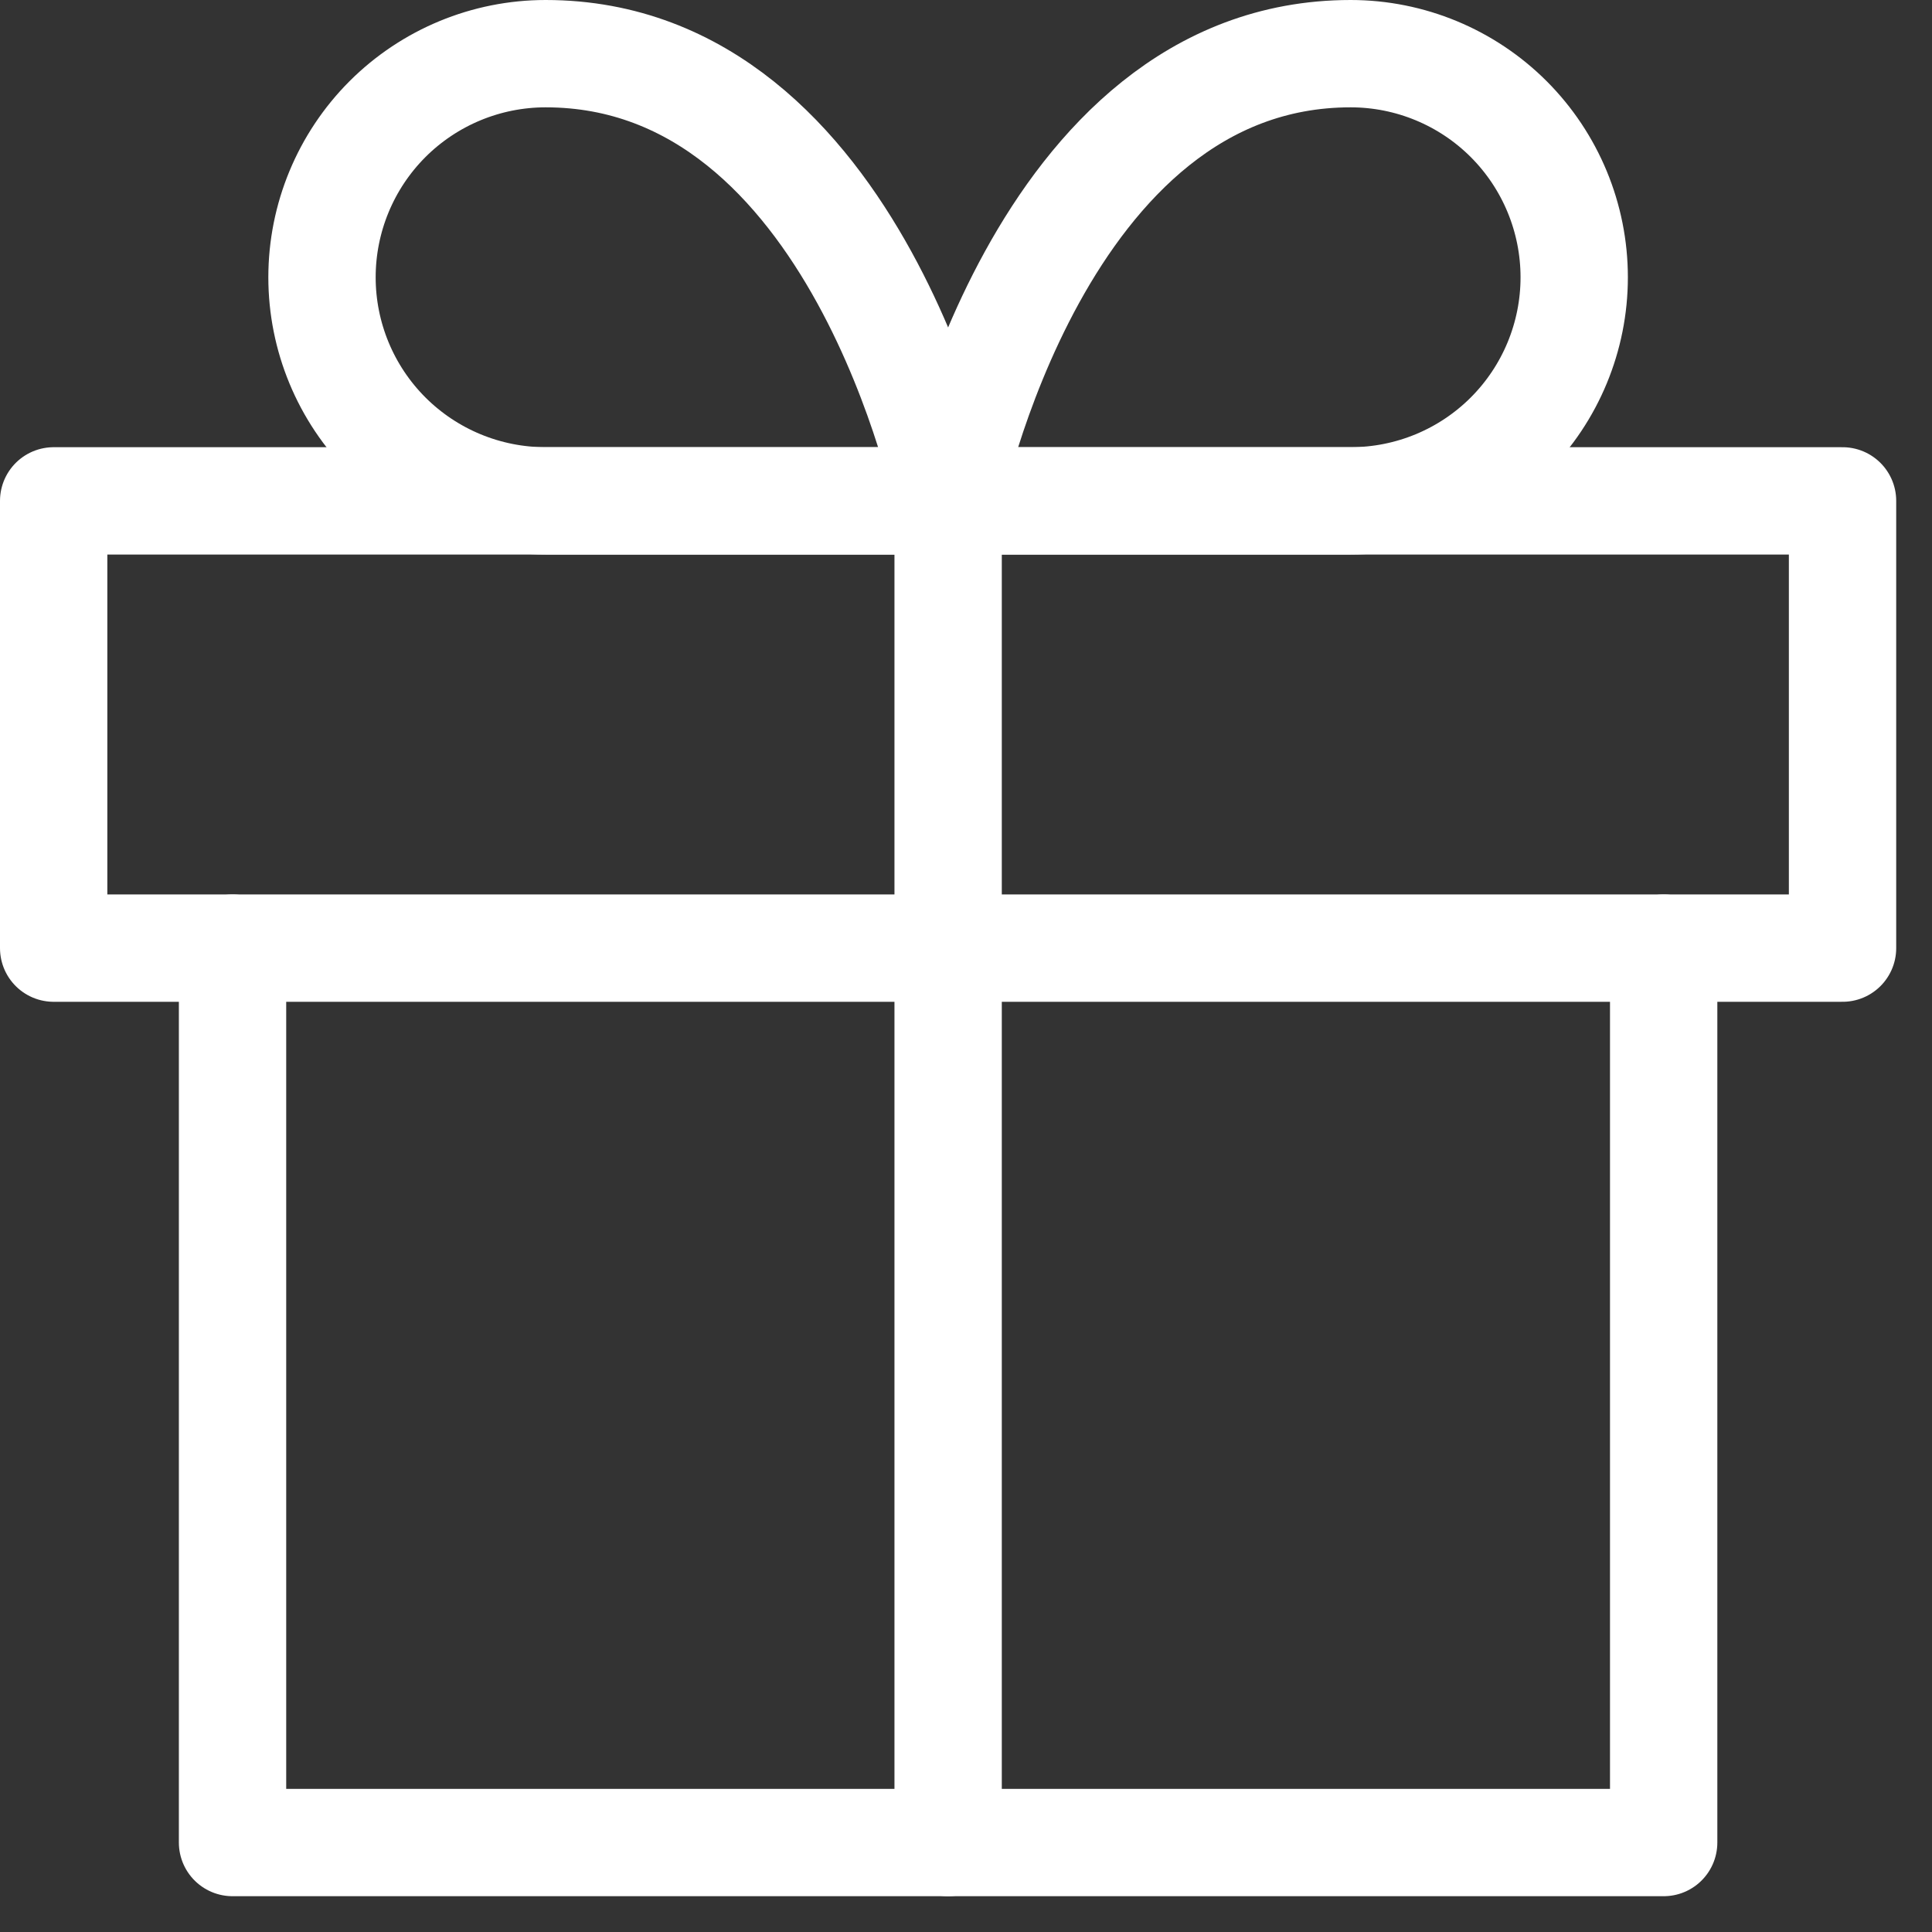 <svg width="36" height="36" viewBox="0 0 36 36" fill="none" xmlns="http://www.w3.org/2000/svg">
<rect x="0" y="0" width="36" height="36" fill="#333333" stroke="none"/>
<path d="M31 17.667V34.333H4.333V17.667" stroke="white" stroke-width="2" stroke-linecap="round" stroke-linejoin="round"/>
<path d="M34.333 9.333H1V17.667H34.333V9.333Z" stroke="white" stroke-width="2" stroke-linecap="round" stroke-linejoin="round"/>
<path d="M17.667 34.333V9.333" stroke="white" stroke-width="2" stroke-linecap="round" stroke-linejoin="round"/>
<path d="M17.667 9.333H10.167C9.062 9.333 8.002 8.894 7.22 8.113C6.439 7.332 6 6.272 6 5.167C6 4.062 6.439 3.002 7.22 2.22C8.002 1.439 9.062 1 10.167 1C16 1 17.667 9.333 17.667 9.333Z" stroke="white" stroke-width="2" stroke-linecap="round" stroke-linejoin="round"/>
<path d="M17.667 9.333H25.167C26.272 9.333 27.332 8.894 28.113 8.113C28.894 7.332 29.333 6.272 29.333 5.167C29.333 4.062 28.894 3.002 28.113 2.22C27.332 1.439 26.272 1 25.167 1C19.333 1 17.667 9.333 17.667 9.333Z" stroke="white" stroke-width="2" stroke-linecap="round" stroke-linejoin="round"/>
</svg>
